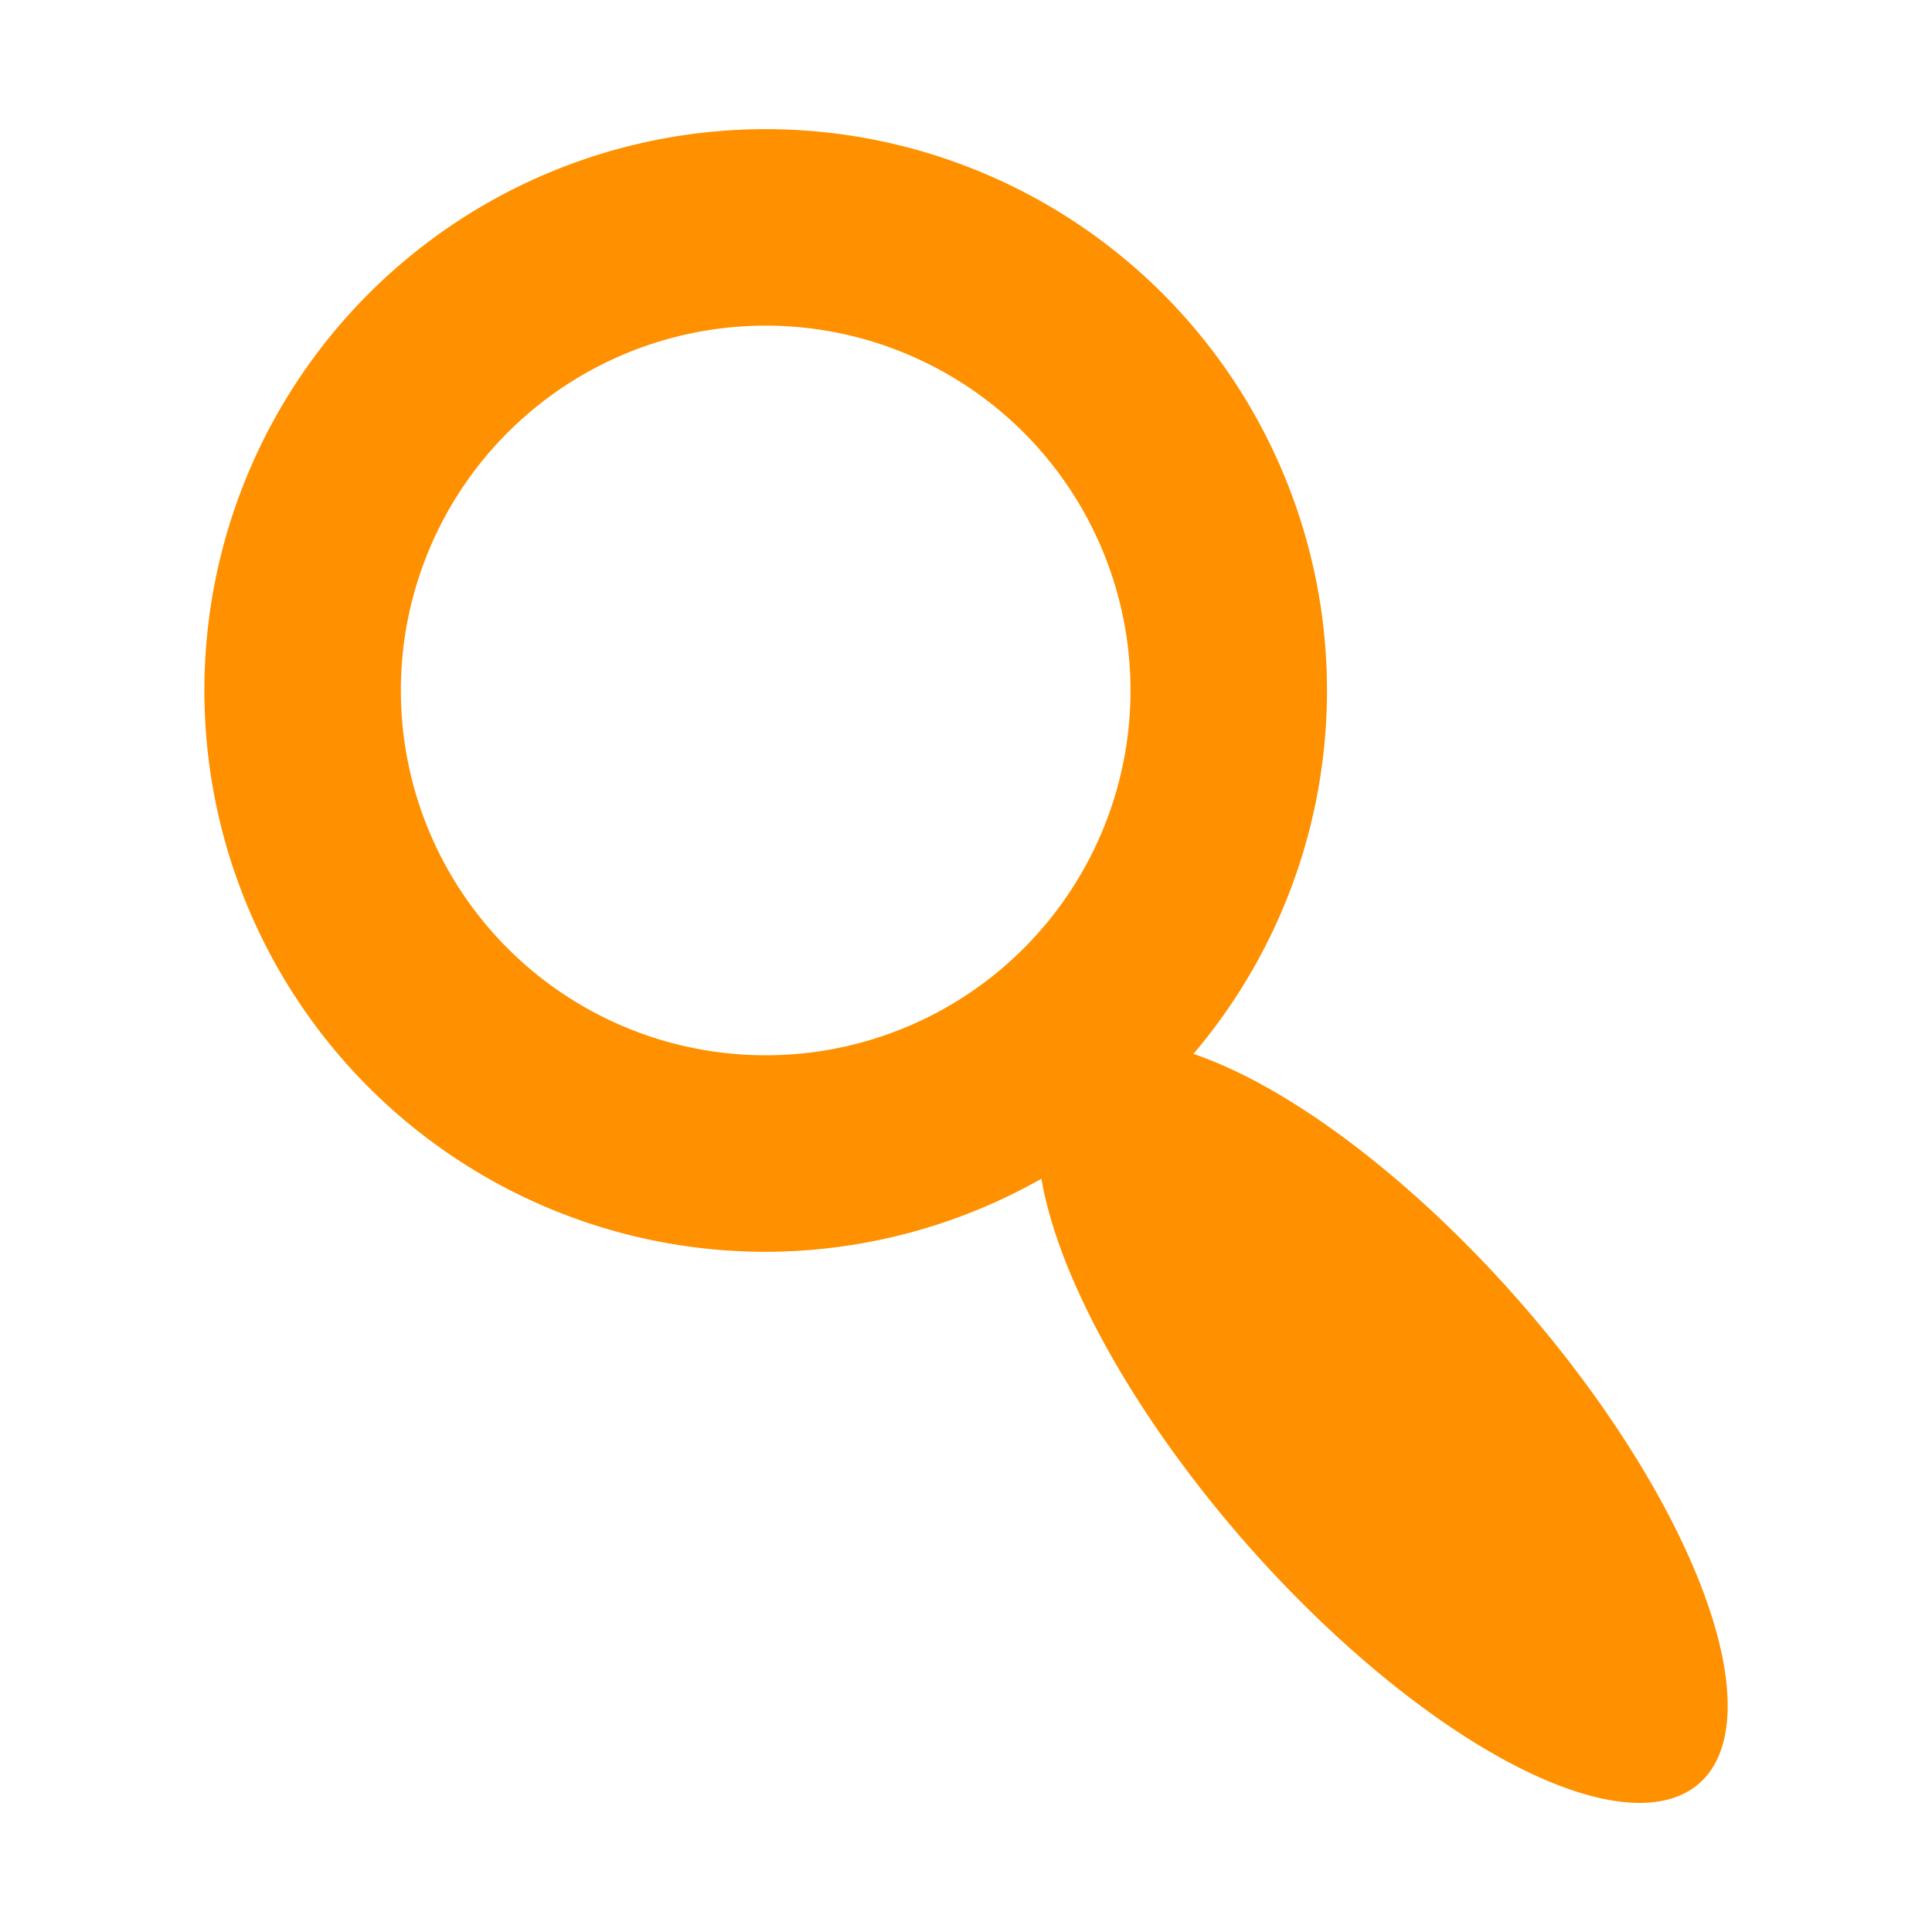 <svg xmlns="http://www.w3.org/2000/svg" version="1.1" viewBox="0 0 33 33">
	<path style="fill:#ff9000;fill-rule:evenodd" d="m13.078 2.206a9.588 9.588 0 0 1 9.588 9.588 9.588 9.588 0 0 1 -2.281 6.207 8.209 3.118 48.77 0 1 5.639 4.307 8.209 3.118 48.77 0 1 2.971 8.178 8.209 3.118 48.77 0 1 -7.793 -4.219 8.209 3.118 48.77 0 1 -3.414 -6.133 9.588 9.588 0 0 1 -4.709 1.248 9.588 9.588 0 0 1 -9.588 -9.588 9.588 9.588 0 0 1 9.588 -9.588zm0 3.356a6.232 6.232 0 0 0 -6.231 6.232 6.232 6.232 0 0 0 6.231 6.231 6.232 6.232 0 0 0 6.232 -6.231 6.232 6.232 0 0 0 -6.232 -6.232z"/>
</svg>
